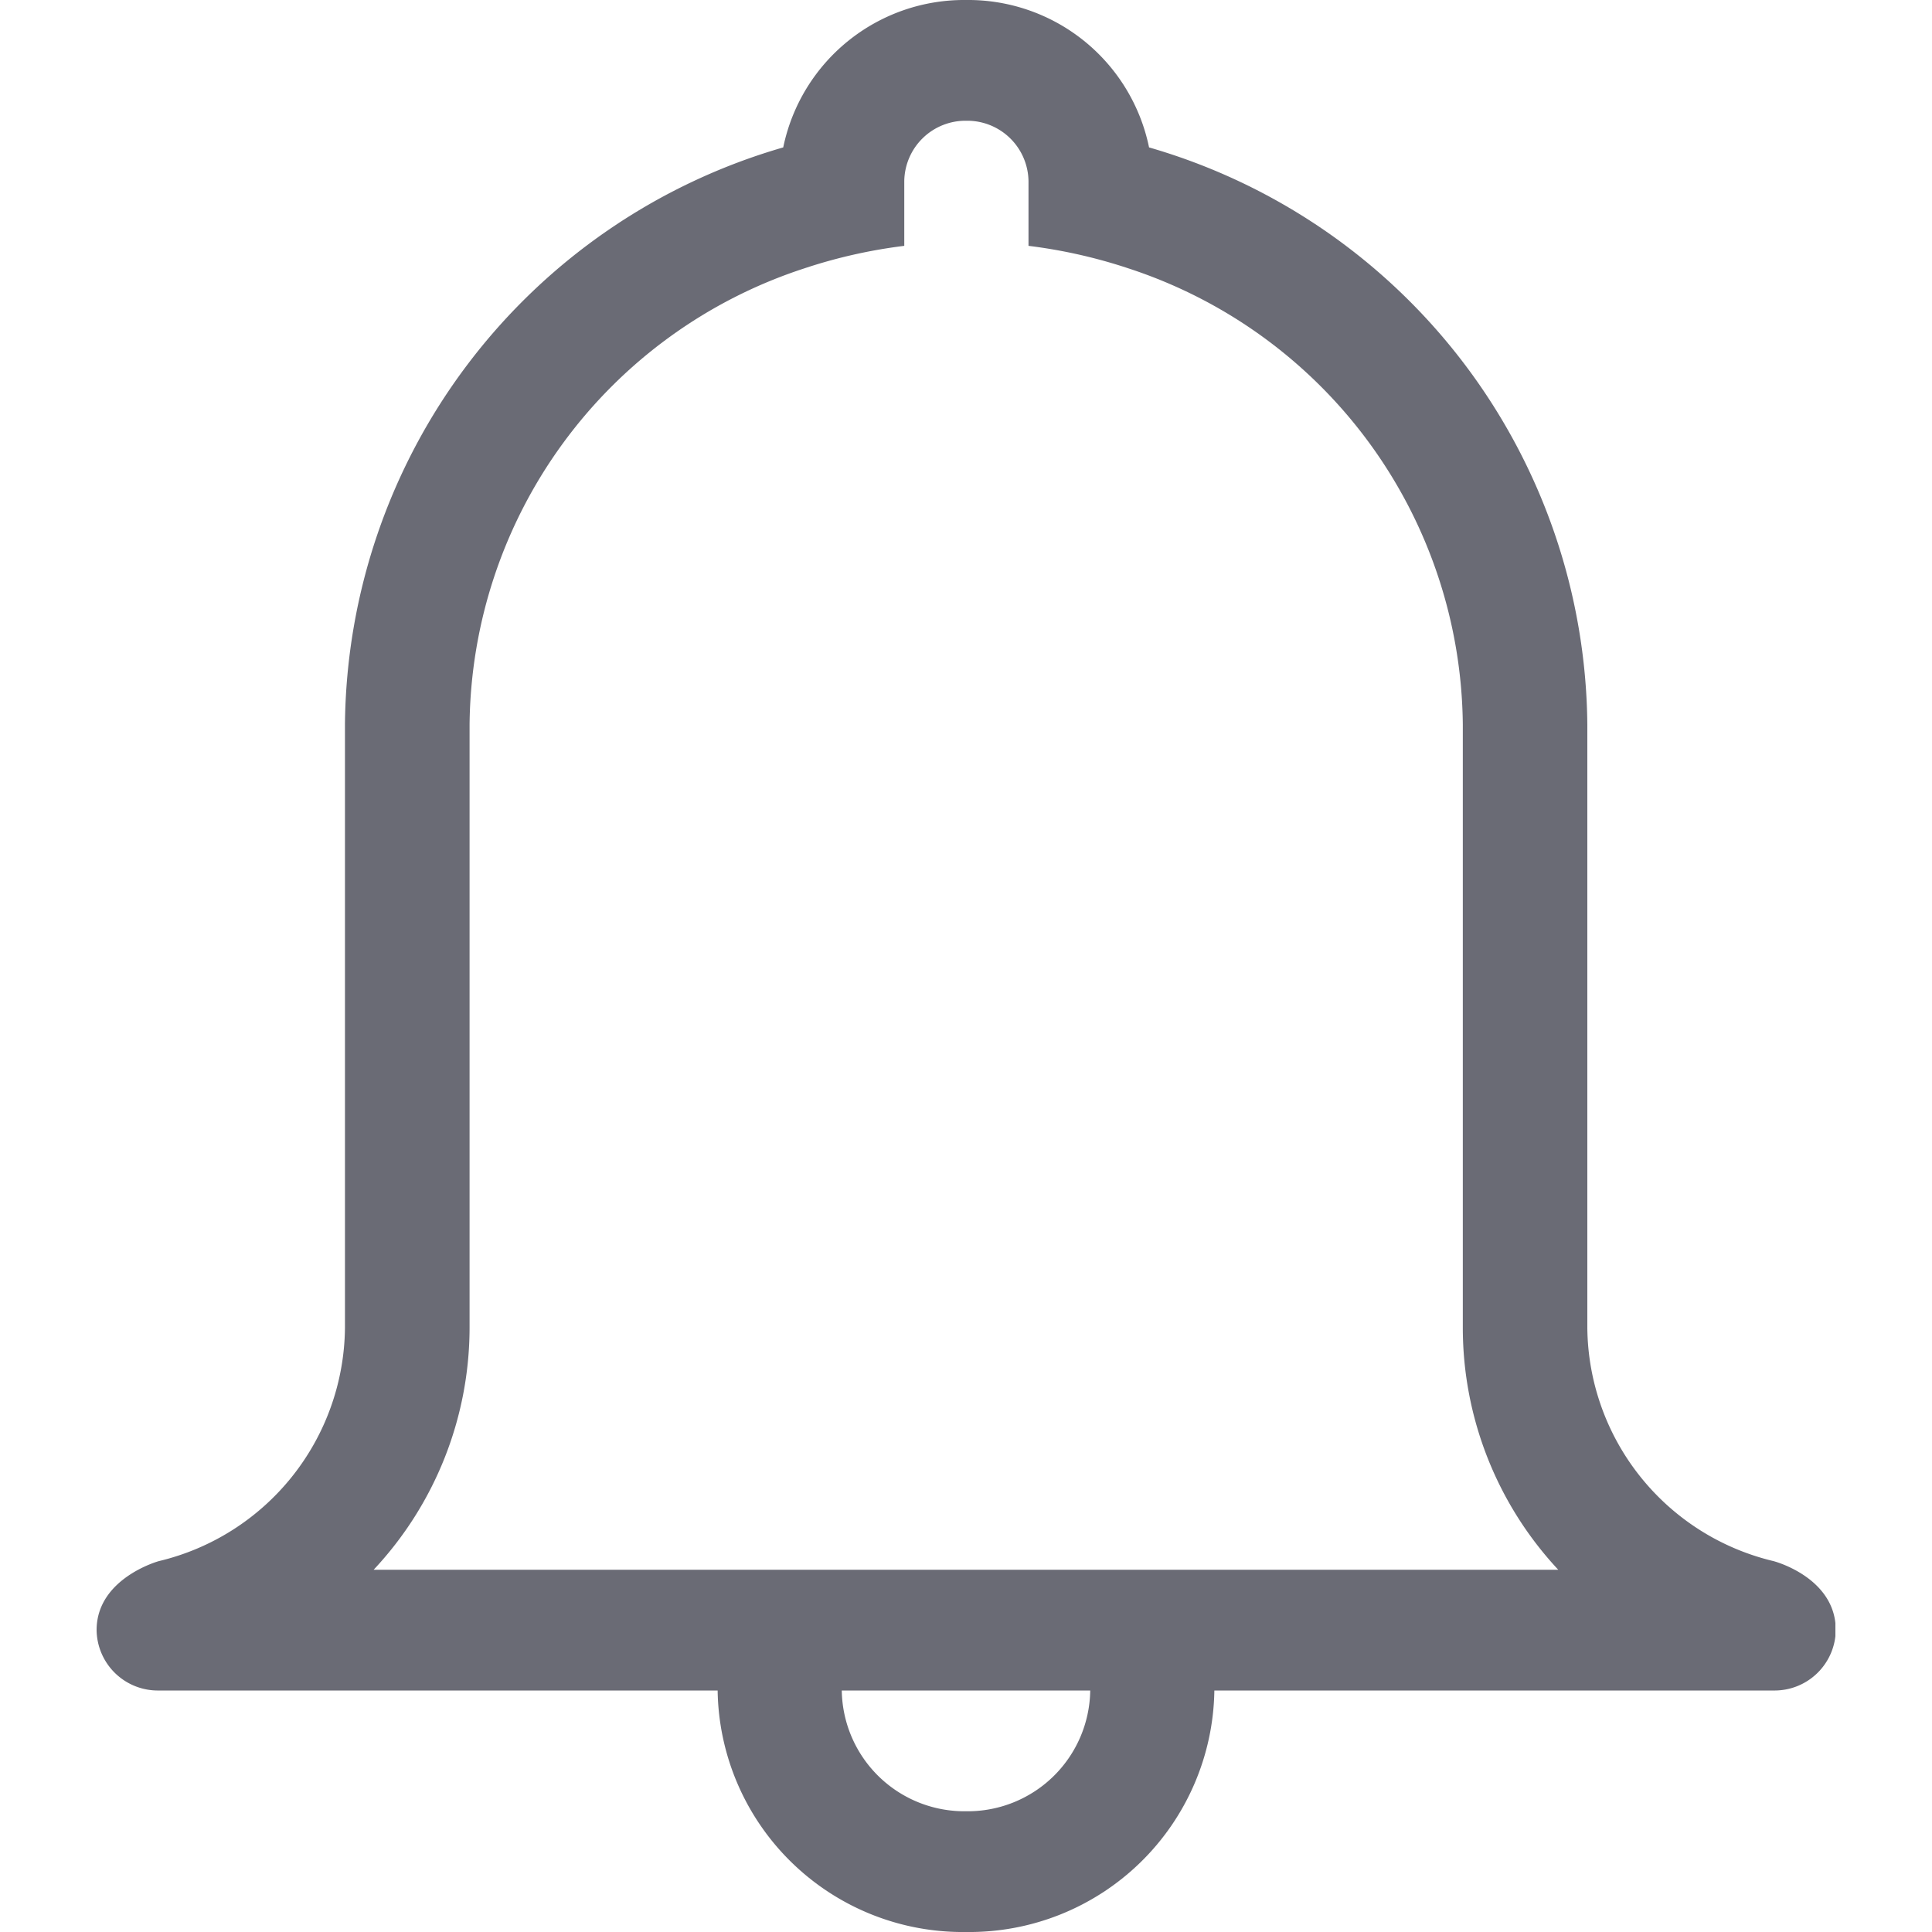<svg xmlns="http://www.w3.org/2000/svg" xmlns:xlink="http://www.w3.org/1999/xlink" viewBox="0 0 20 20">
  <defs>
    <style>
      .cls-1 {
        fill: none;
      }

      .cls-2 {
        clip-path: url(#clip-path);
      }

      .cls-3 {
        fill: #6a6b75;
      }
    </style>
    <clipPath id="clip-path">
      <path id="Path_658" data-name="Path 658" class="cls-1" d="M0-32H18v20H0Z" transform="translate(0 32)"/>
    </clipPath>
  </defs>
  <g id="Group_3462" data-name="Group 3462" transform="translate(641 725)">
    <rect id="Rectangle_1614" data-name="Rectangle 1614" class="cls-1" width="20" height="20" transform="translate(-641 -725)"/>
    <g id="Group_3461" data-name="Group 3461" transform="translate(-640 -693)">
      <g id="Group_920" data-name="Group 920" class="cls-2" transform="translate(0 -32)">
        <g id="Group_919" data-name="Group 919" transform="translate(0)">
          <path id="Path_657" data-name="Path 657" class="cls-3" d="M-1.593-9.75A3.67,3.67,0,0,0-.6-12.25V-18.5a5.018,5.018,0,0,1,3.463-4.721A5.351,5.351,0,0,1,3.9-23.455v-.67a.634.634,0,0,1,.643-.625.634.634,0,0,1,.643.625v.67a5.351,5.351,0,0,1,1.037.234A5.018,5.018,0,0,1,9.682-18.5v6.25a3.673,3.673,0,0,0,.988,2.5Zm6.132,2.5A1.269,1.269,0,0,1,3.253-8.5H5.825A1.268,1.268,0,0,1,4.539-7.25M12.9-9.839a2.508,2.508,0,0,1-1.929-2.411V-18.5a6.278,6.278,0,0,0-4.537-5.974A1.912,1.912,0,0,0,4.539-26a1.912,1.912,0,0,0-1.892,1.526A6.278,6.278,0,0,0-1.89-18.5v6.25A2.508,2.508,0,0,1-3.818-9.839s-.643.177-.643.714a.634.634,0,0,0,.643.625H1.968A2.537,2.537,0,0,0,4.539-6,2.537,2.537,0,0,0,7.11-8.5H12.9a.634.634,0,0,0,.643-.625c0-.547-.643-.714-.643-.714" transform="translate(4.461 26)"/>
        </g>
      </g>
    </g>
  </g>
</svg>
